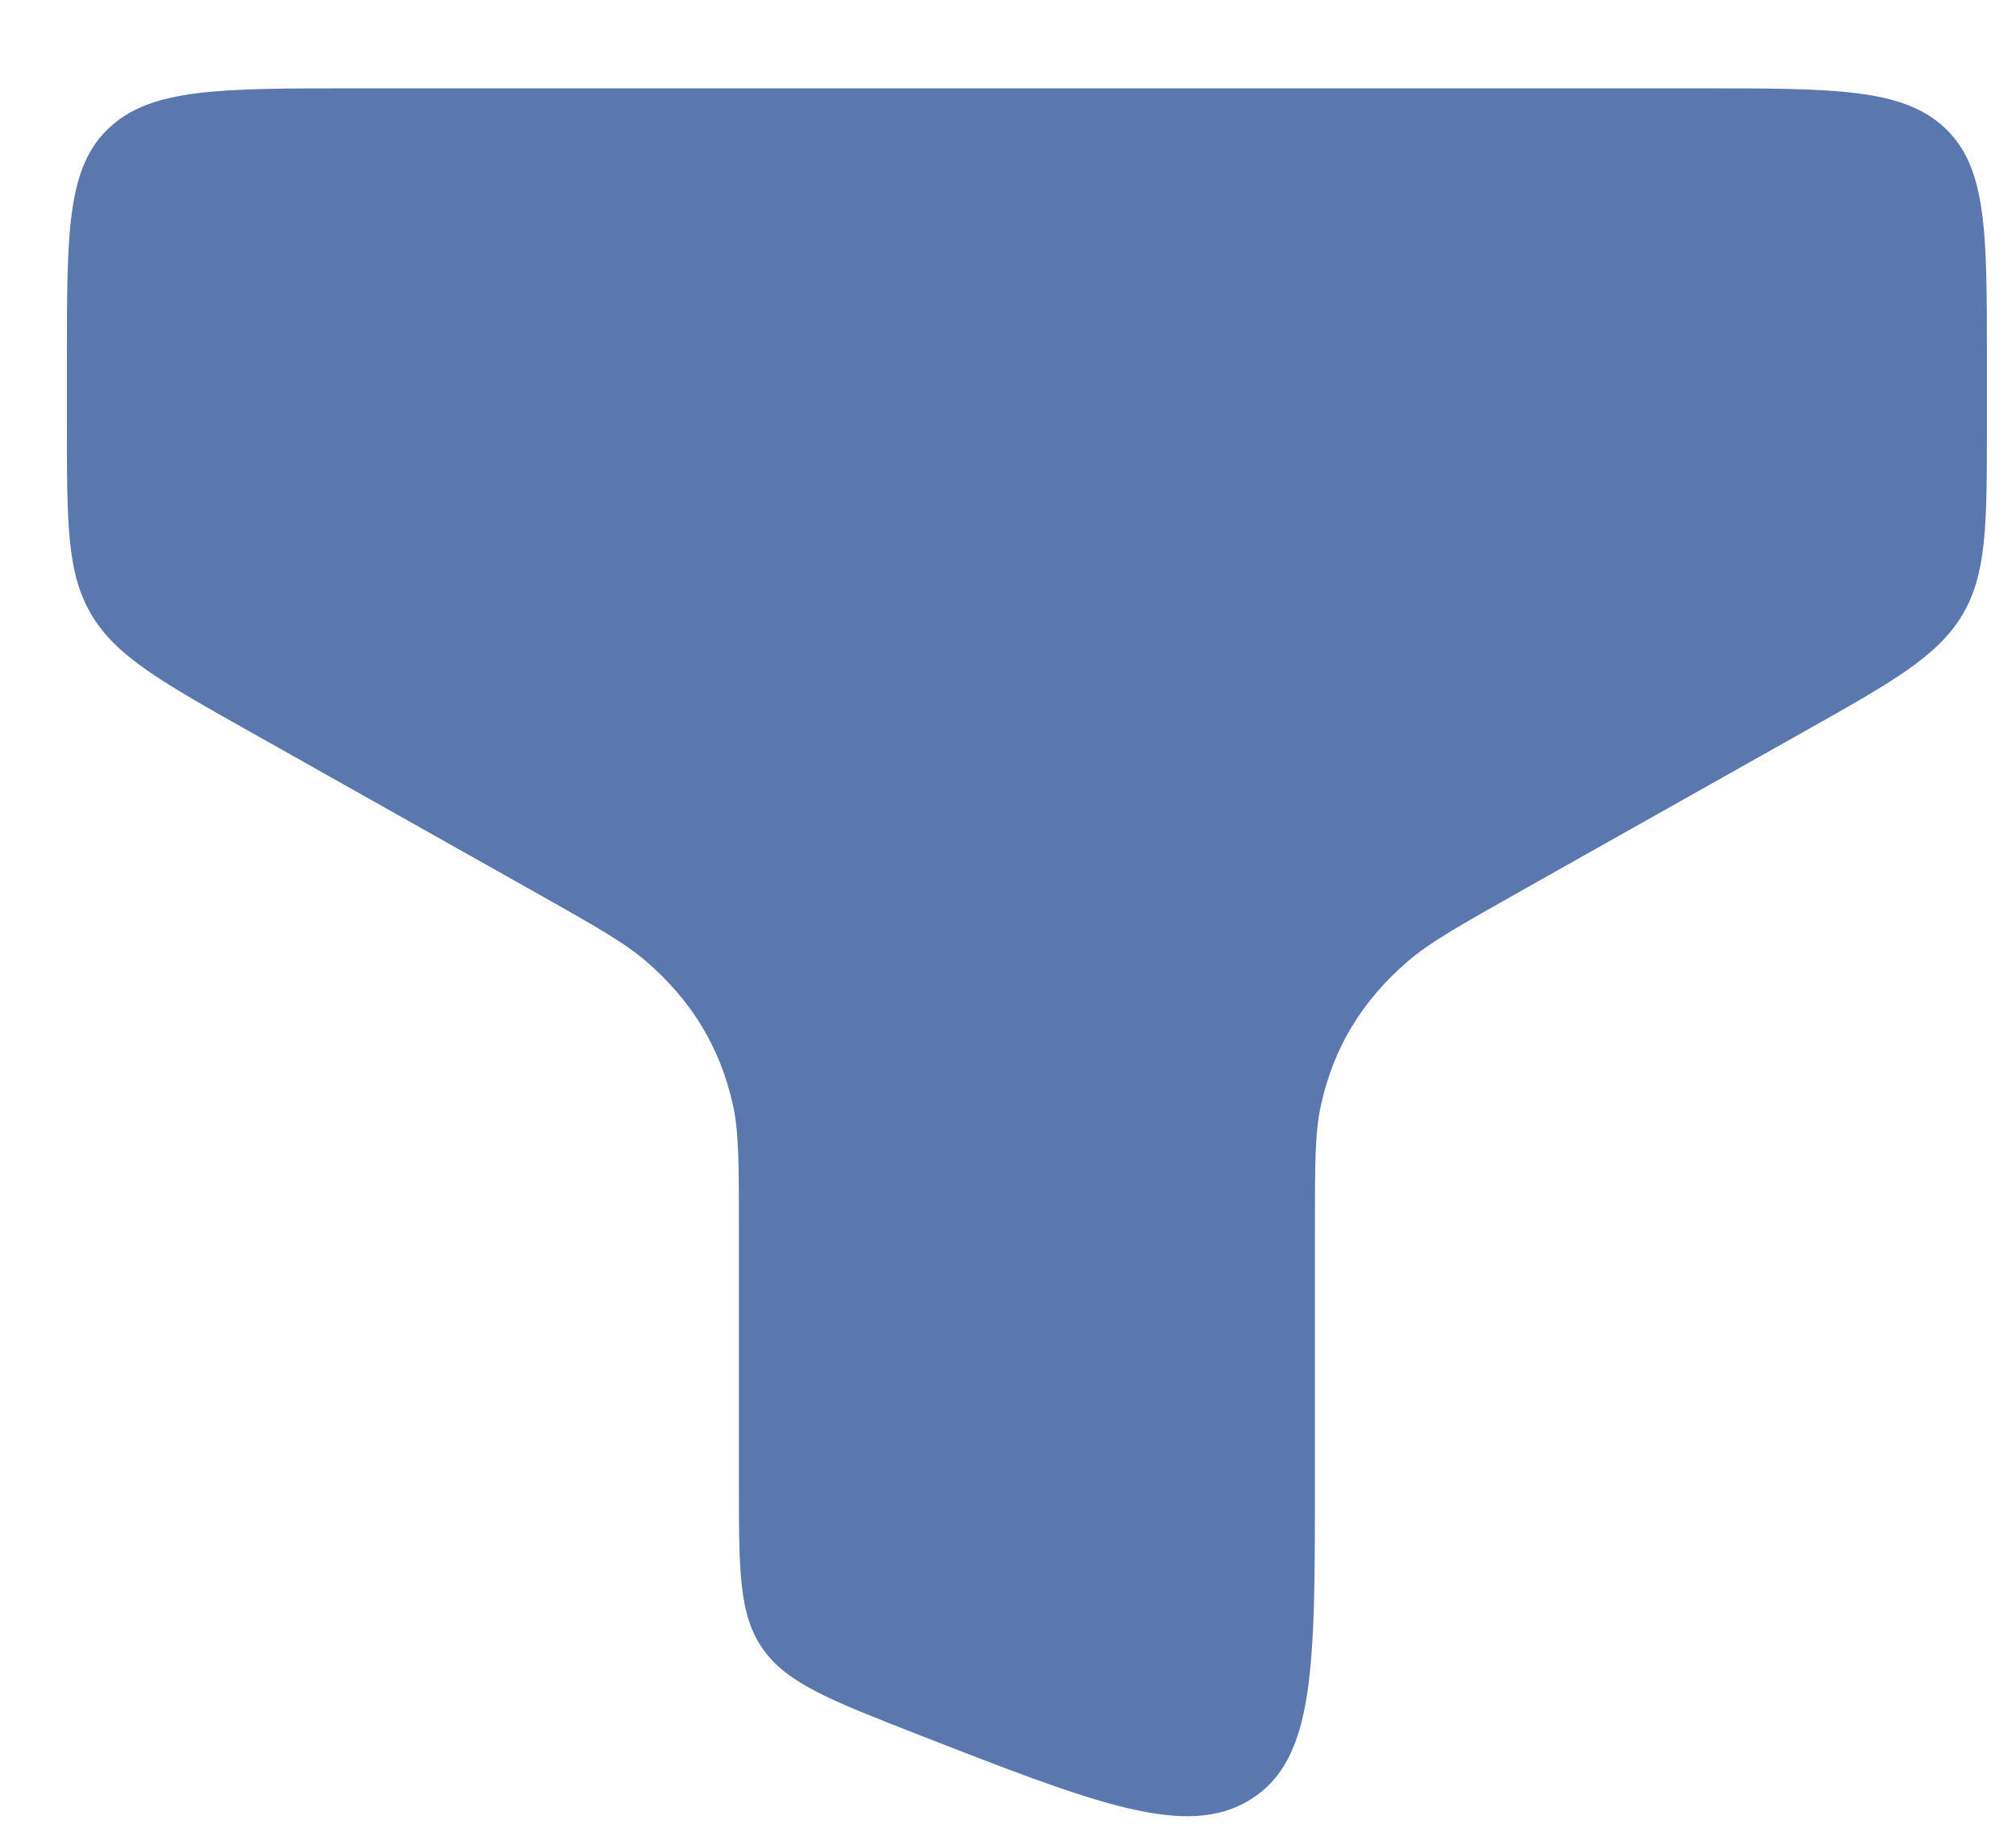 <svg width="21" height="19" viewBox="0 0 21 19" fill="none" xmlns="http://www.w3.org/2000/svg">
<path d="M17.697 0.92H3.697C2.283 0.92 1.576 0.92 1.137 1.332C0.697 1.744 0.697 2.408 0.697 3.735V4.424C0.697 5.462 0.697 5.981 0.957 6.411C1.216 6.842 1.691 7.109 2.639 7.642L5.552 9.282C6.189 9.641 6.507 9.82 6.735 10.018C7.209 10.429 7.501 10.913 7.634 11.507C7.697 11.792 7.697 12.126 7.697 12.793L7.697 15.462C7.697 16.372 7.697 16.827 7.949 17.181C8.201 17.536 8.649 17.711 9.543 18.061C11.422 18.795 12.361 19.162 13.029 18.744C13.697 18.326 13.697 17.372 13.697 15.462V12.793C13.697 12.126 13.697 11.792 13.761 11.507C13.893 10.913 14.185 10.429 14.66 10.018C14.888 9.82 15.206 9.641 15.842 9.282L18.755 7.642C19.704 7.109 20.178 6.842 20.438 6.411C20.697 5.981 20.697 5.462 20.697 4.424V3.735C20.697 2.408 20.697 1.744 20.258 1.332C19.819 0.92 19.111 0.92 17.697 0.92Z" fill="#5A78AD"/>
</svg>
